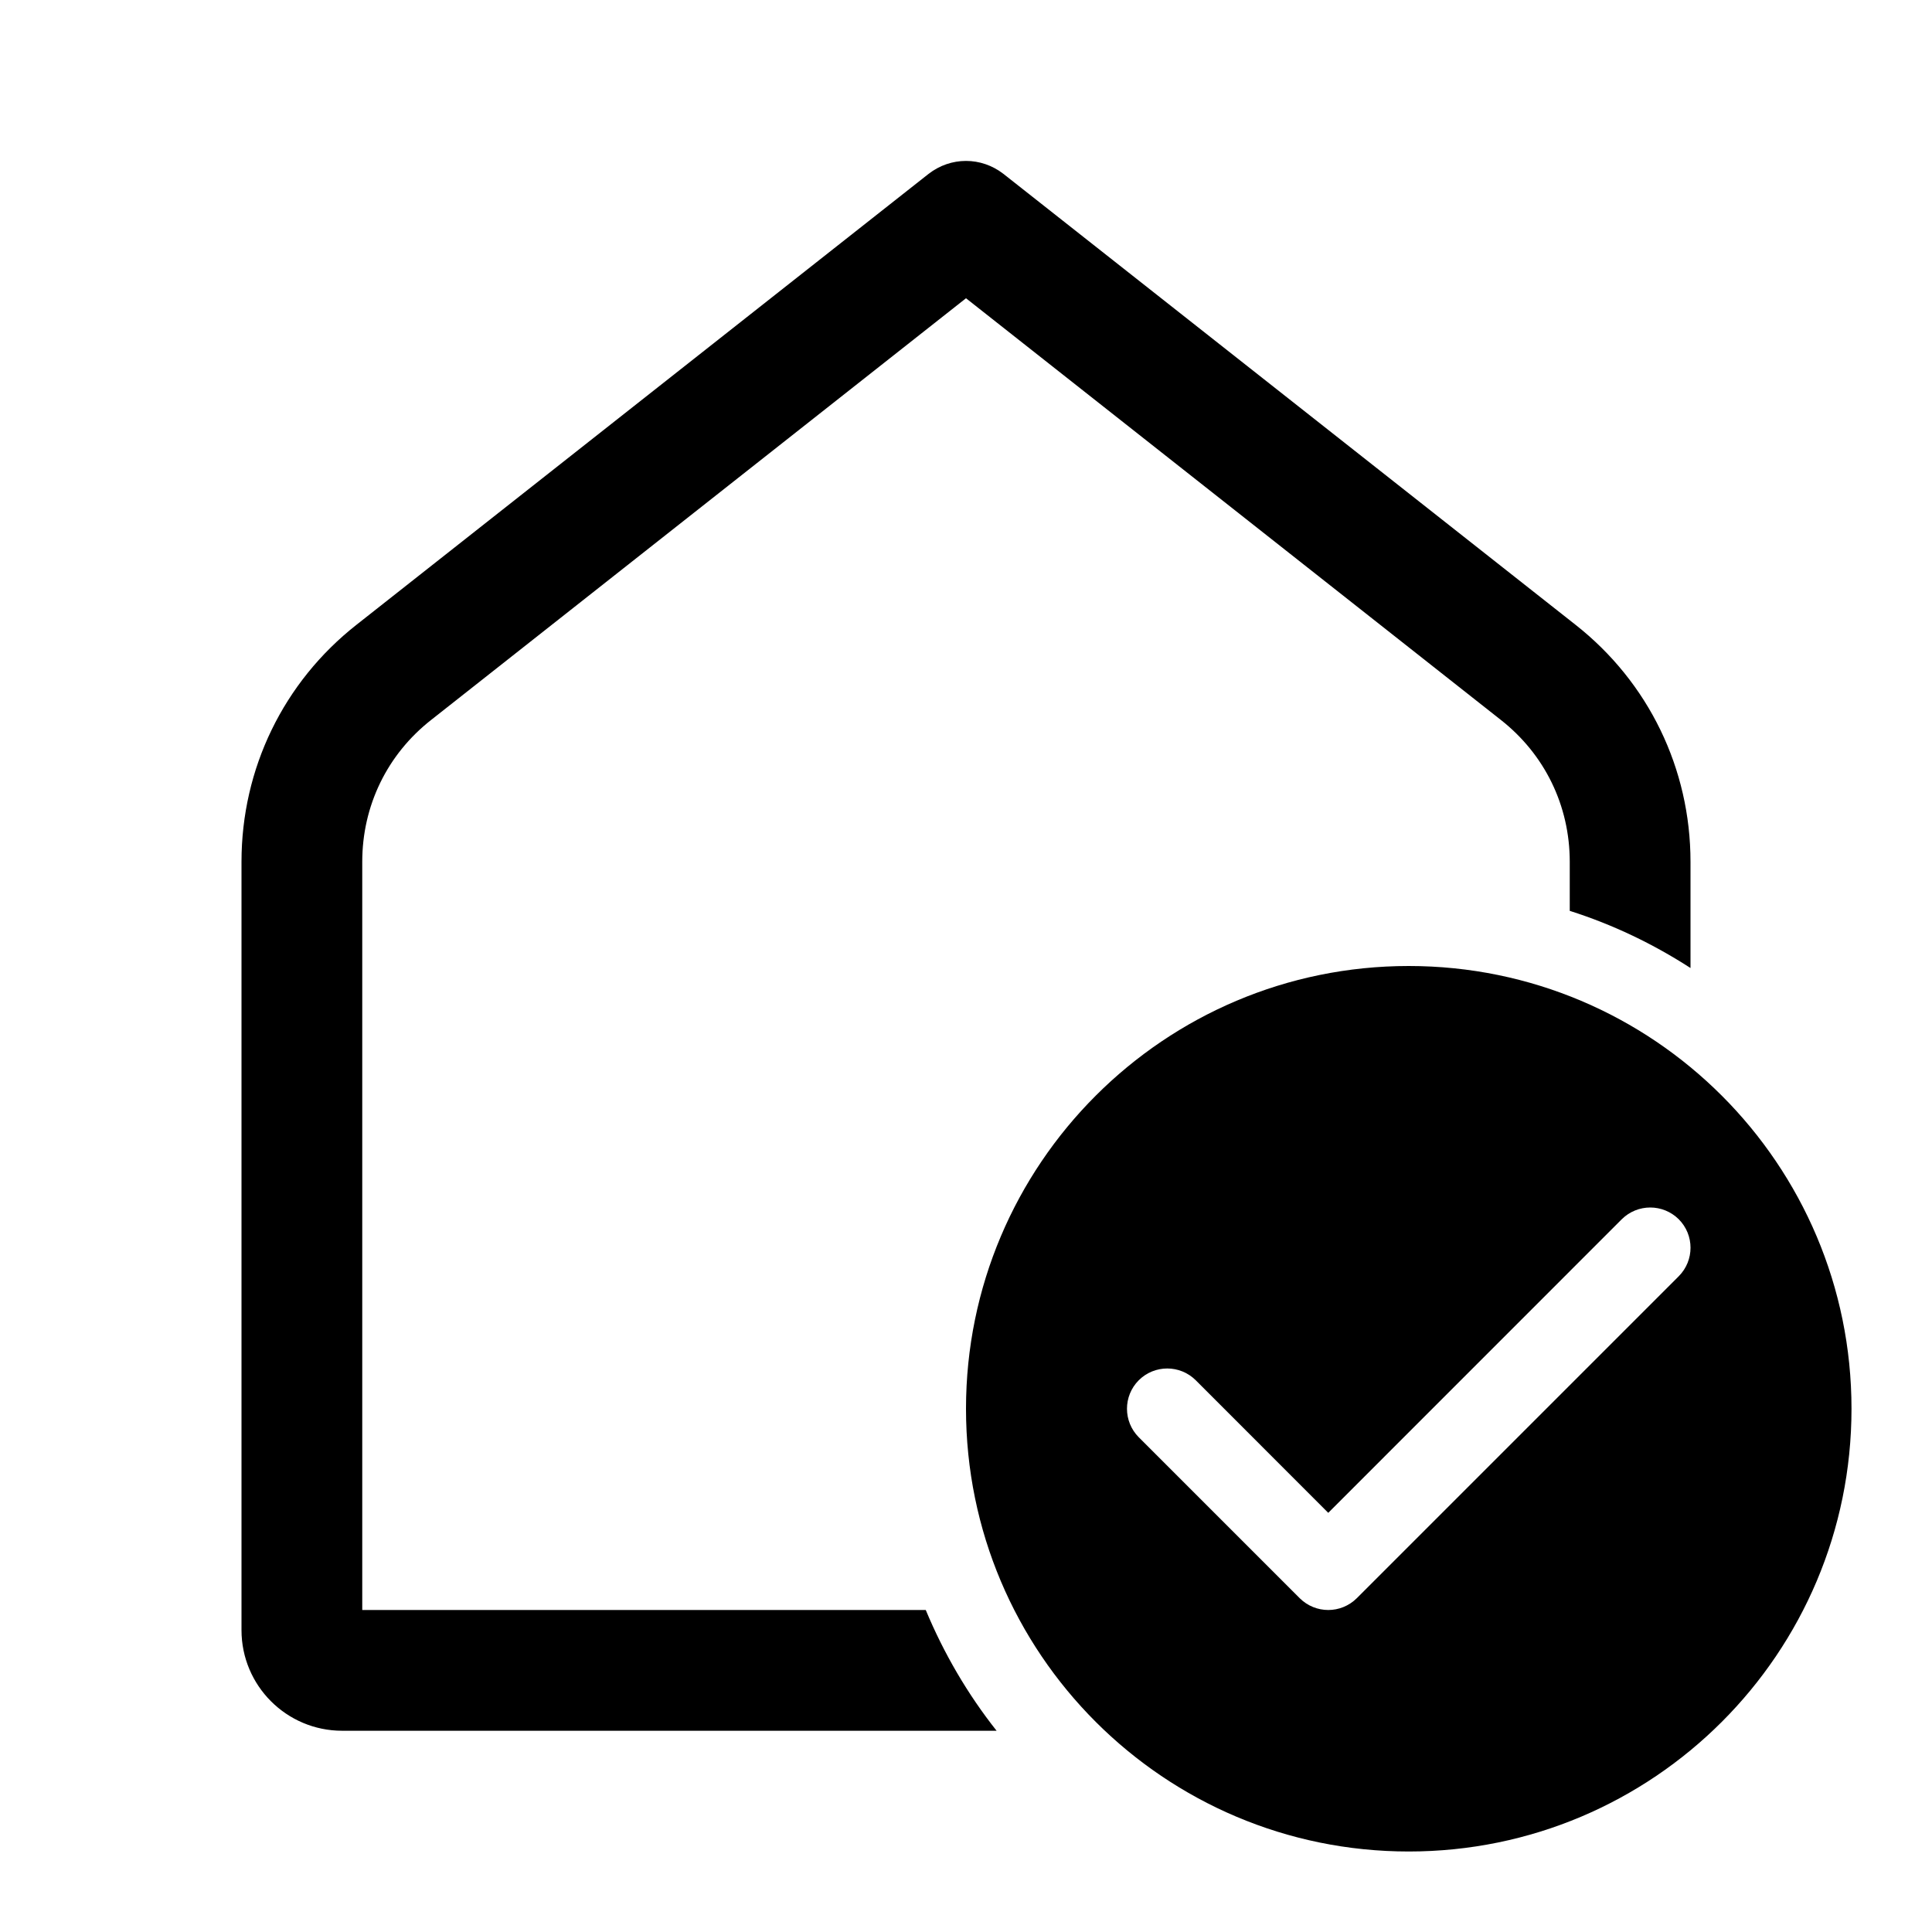 <svg viewBox="0 0 24 24" xmlns="http://www.w3.org/2000/svg">
<path d="M12 1.999C11.836 1.999 11.673 2.053 11.535 2.16L4.43 7.76C3.52 8.475 3 9.55 3 10.705V20.25C3 20.94 3.56 21.5 4.25 21.5H12.38C12.02 21.045 11.725 20.54 11.5 20H4.5V10.705C4.5 10.01 4.81 9.37 5.36 8.94L12 3.705L18.64 8.94C19.19 9.37 19.5 10.01 19.5 10.705V11.315C20.035 11.485 20.535 11.725 21 12.025V10.705C21 9.55 20.48 8.475 19.57 7.76L12.465 2.16C12.327 2.053 12.164 1.999 12 1.999ZM17.5 12C14.463 12 12 14.463 12 17.5C12 20.538 14.463 23 17.5 23C20.538 23 23 20.538 23 17.5C23 14.463 20.538 12 17.5 12ZM20.5 15C20.628 15 20.756 15.049 20.854 15.146C21.049 15.342 21.049 15.658 20.854 15.854L16.854 19.854C16.756 19.951 16.628 20 16.5 20C16.372 20 16.244 19.951 16.146 19.854L14.146 17.854C13.951 17.658 13.951 17.342 14.146 17.146C14.342 16.951 14.658 16.951 14.854 17.146L16.5 18.793L20.146 15.146C20.244 15.049 20.372 15 20.5 15Z" />
</svg>
